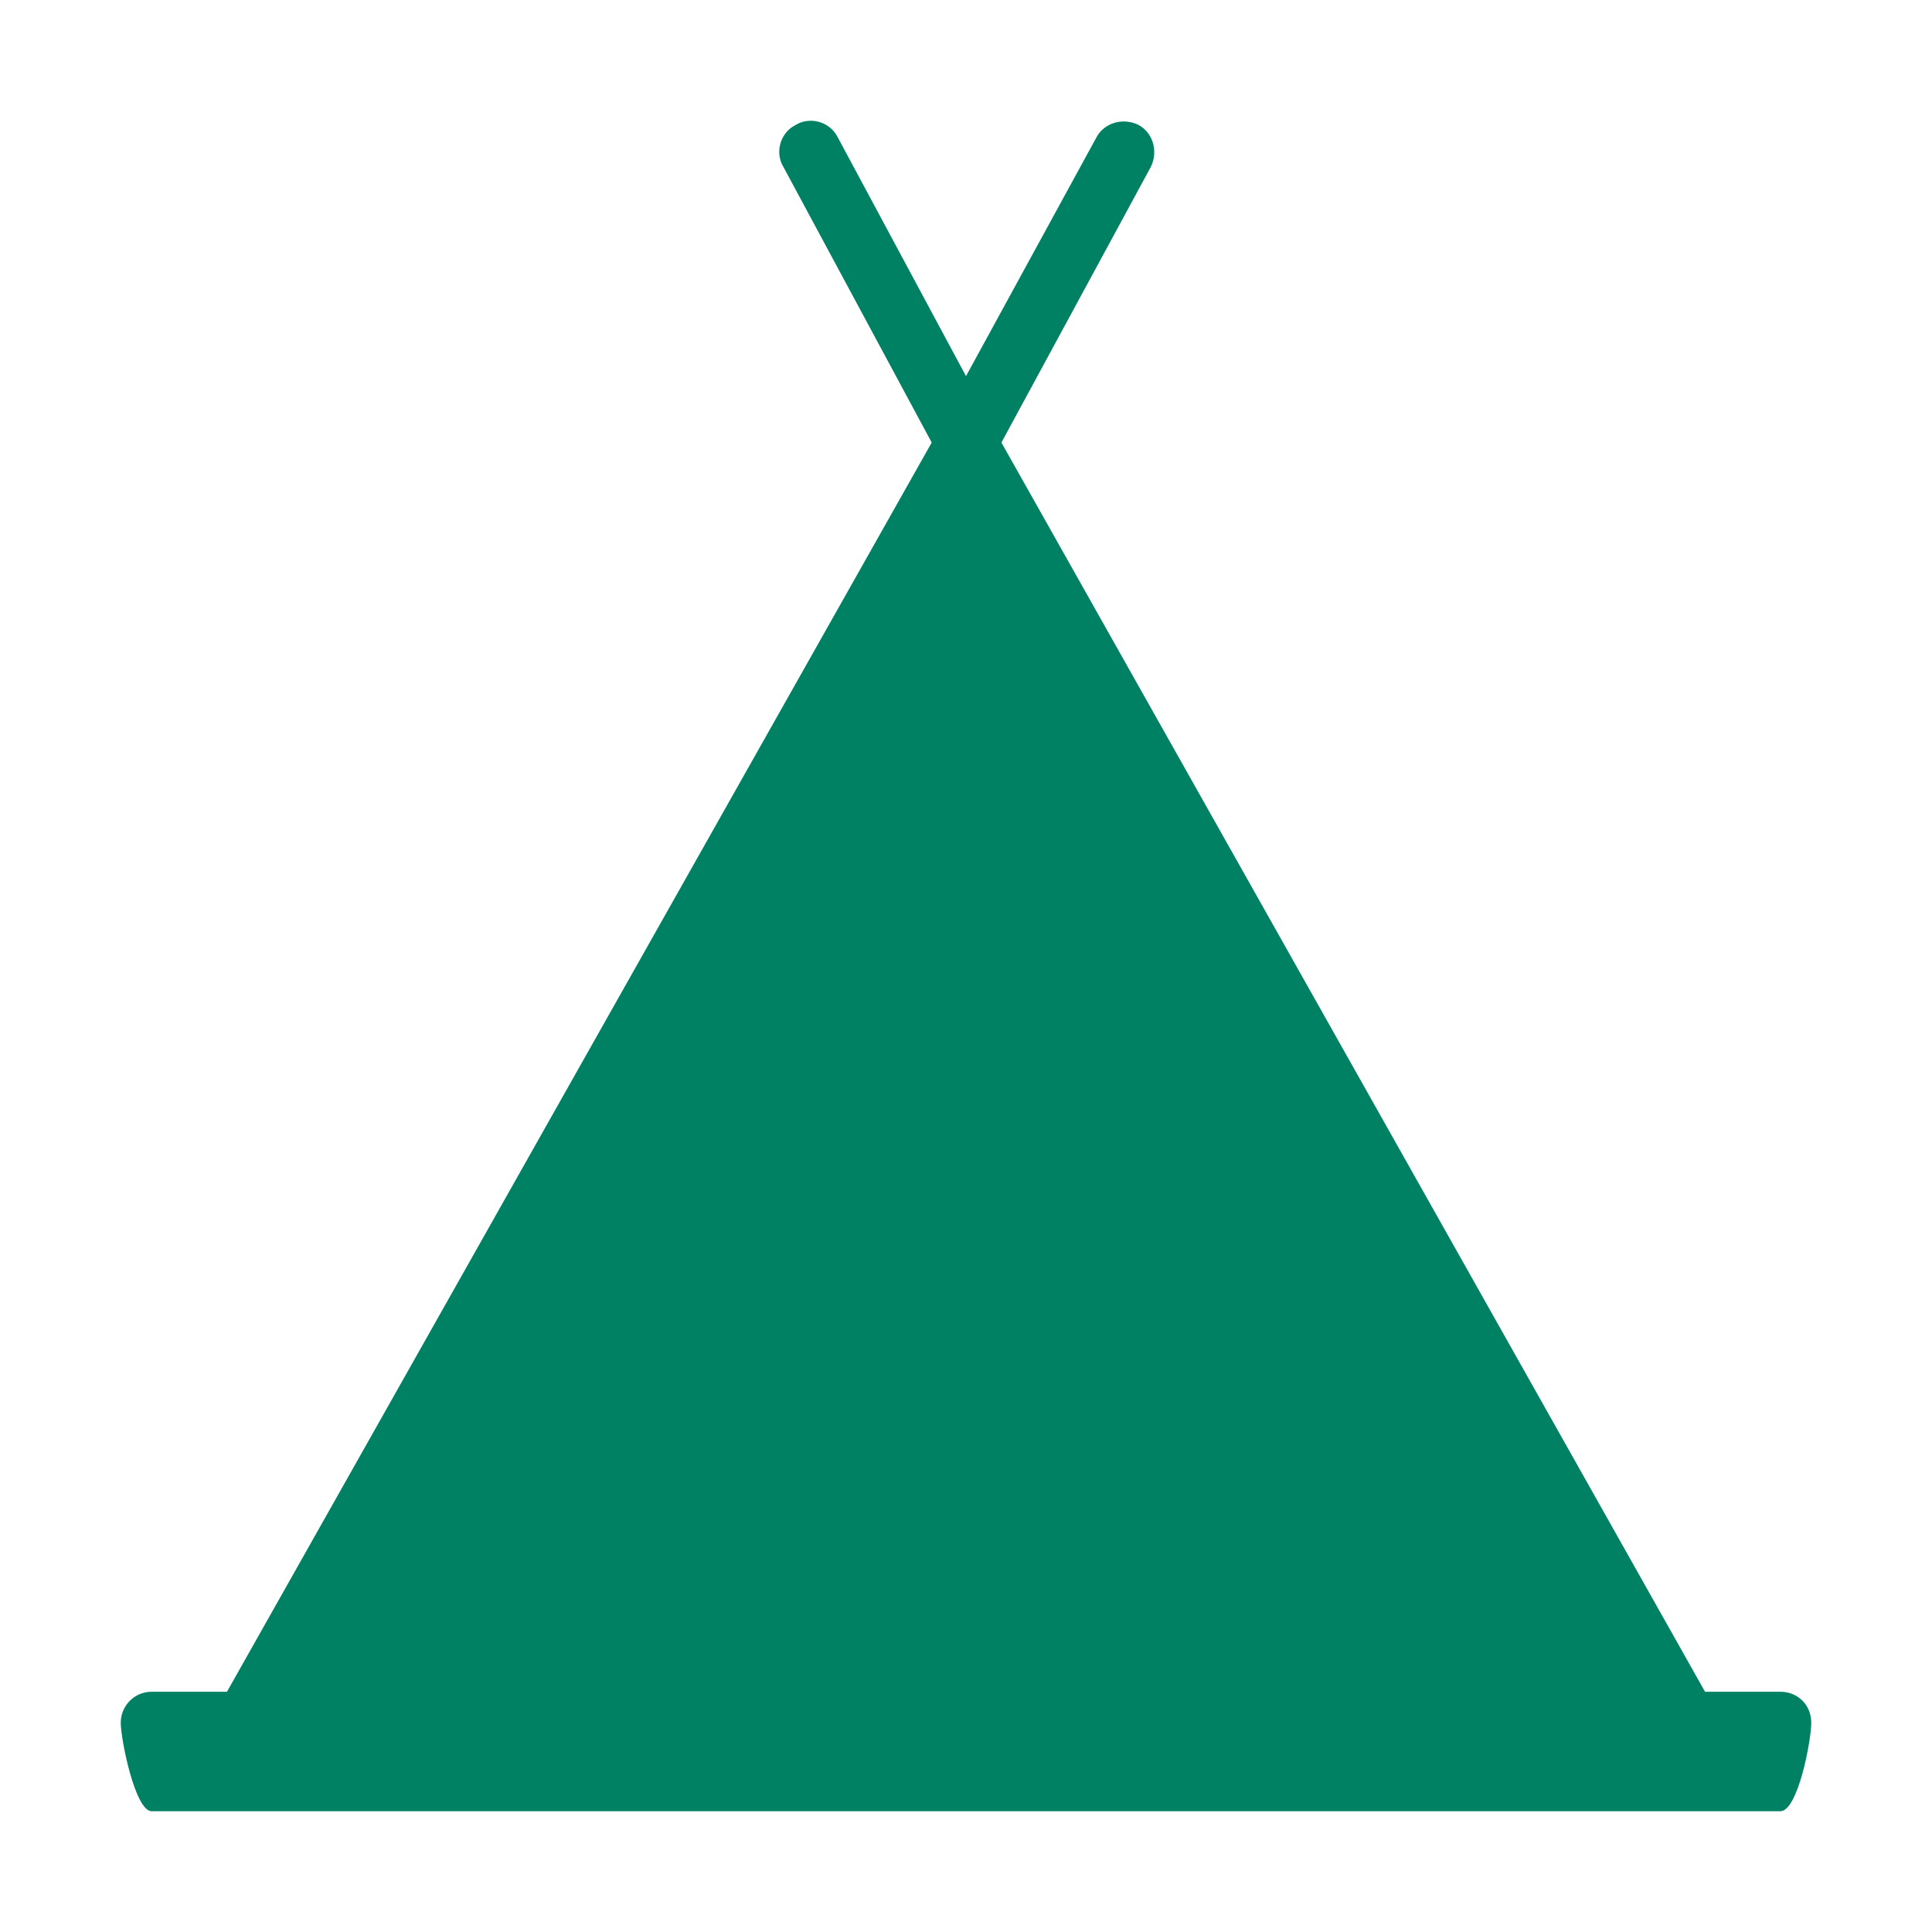 <svg width="48" height="48" viewBox="0 0 48 48" fill="none" xmlns="http://www.w3.org/2000/svg">
<path d="M44.23 42.031H42.361L24.88 10.995L28.59 4.15C28.783 3.765 28.645 3.297 28.288 3.105C27.903 2.913 27.436 3.05 27.244 3.407L24 9.345L20.811 3.407C20.619 3.022 20.124 2.885 19.767 3.105C19.382 3.297 19.245 3.792 19.465 4.15L23.148 10.995L5.639 42.031H3.77C3.33 42.031 3 42.388 3 42.801C3 43.213 3.357 45 3.77 45H44.23C44.67 45 45 43.241 45 42.801C45 42.361 44.67 42.031 44.23 42.031Z" fill="#008164"/>
</svg>
